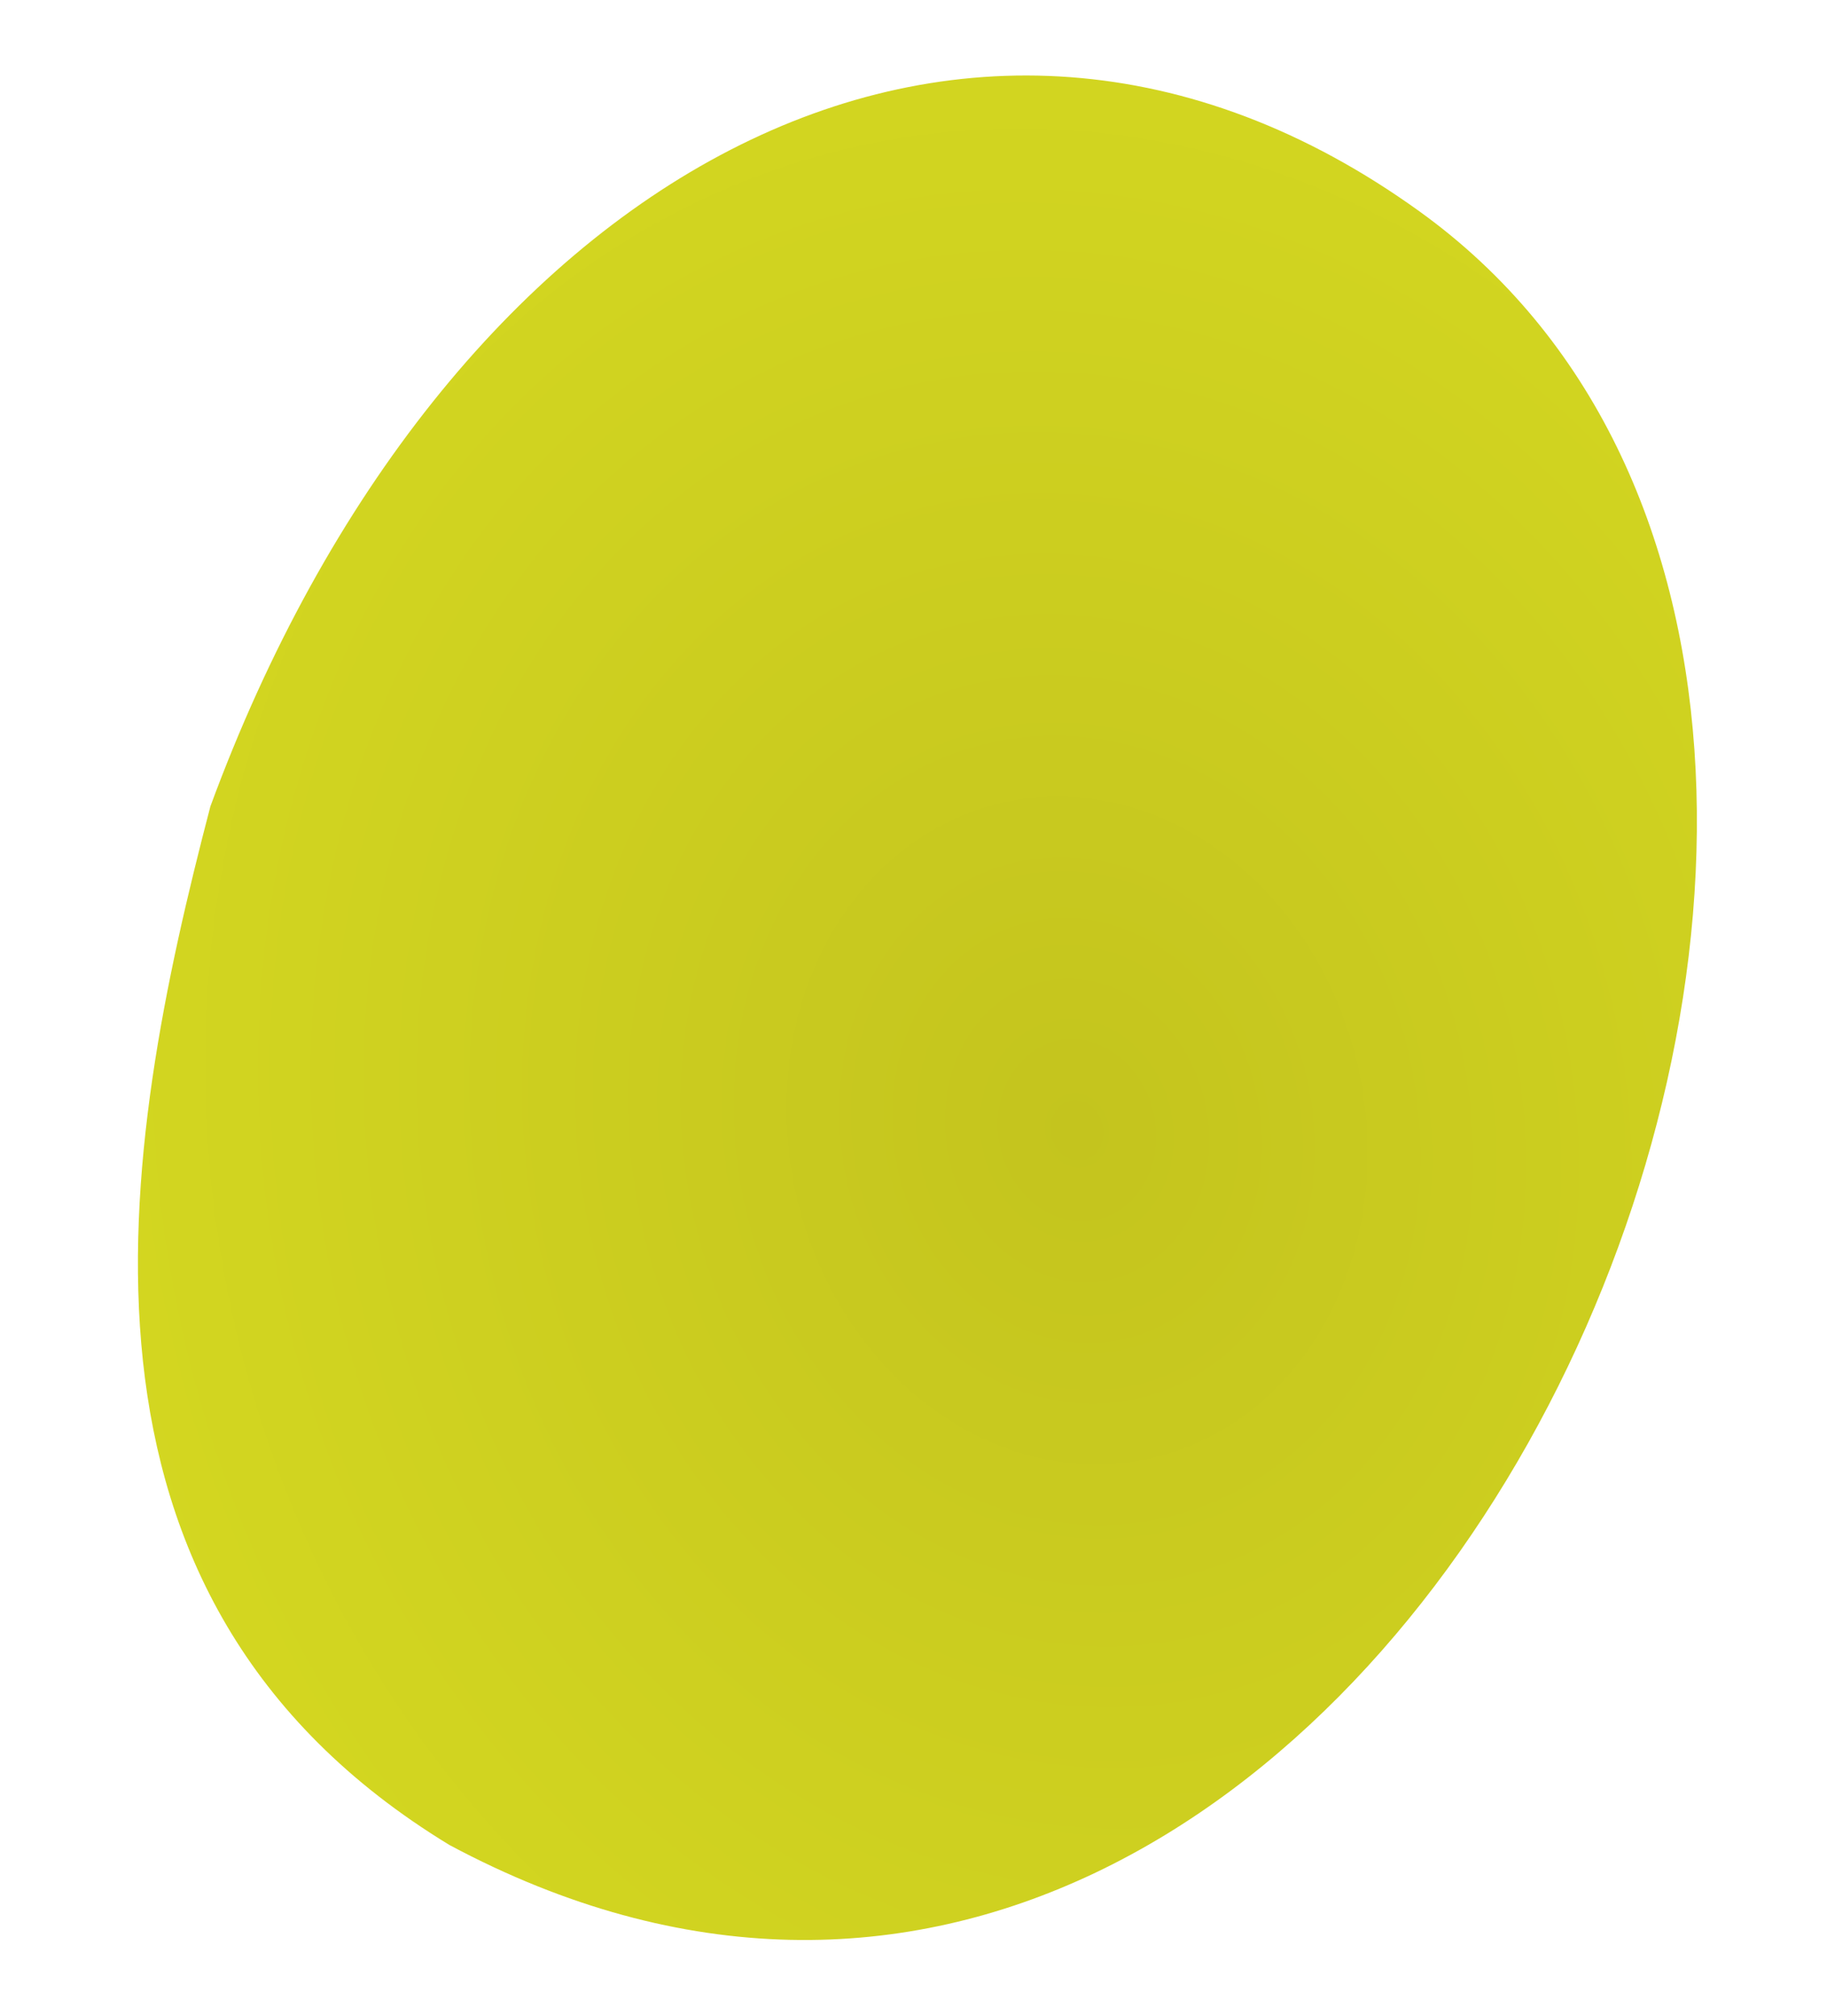<svg xmlns="http://www.w3.org/2000/svg" xmlns:xlink="http://www.w3.org/1999/xlink" width="332.407" height="366.636" viewBox="0 0 332.407 366.636">
  <defs>
    <radialGradient id="radial-gradient" cx="0.5" cy="0.5" r="0.535" gradientUnits="objectBoundingBox">
      <stop offset="0" stop-color="#c4c41e"/>
      <stop offset="1" stop-color="#d6da21"/>
    </radialGradient>
  </defs>
  <path id="Tracé_51491" data-name="Tracé 51491" d="M299.231,256.015C193,370.877-85.695,203.2,25.9,44.649,79.88-23.684,158.678.686,218.647,24.487,326.991,80.2,368.706,180.9,299.231,256.015Z" transform="translate(40.618 366.636) rotate(-97)" fill="url(#radial-gradient)"/>
</svg>
